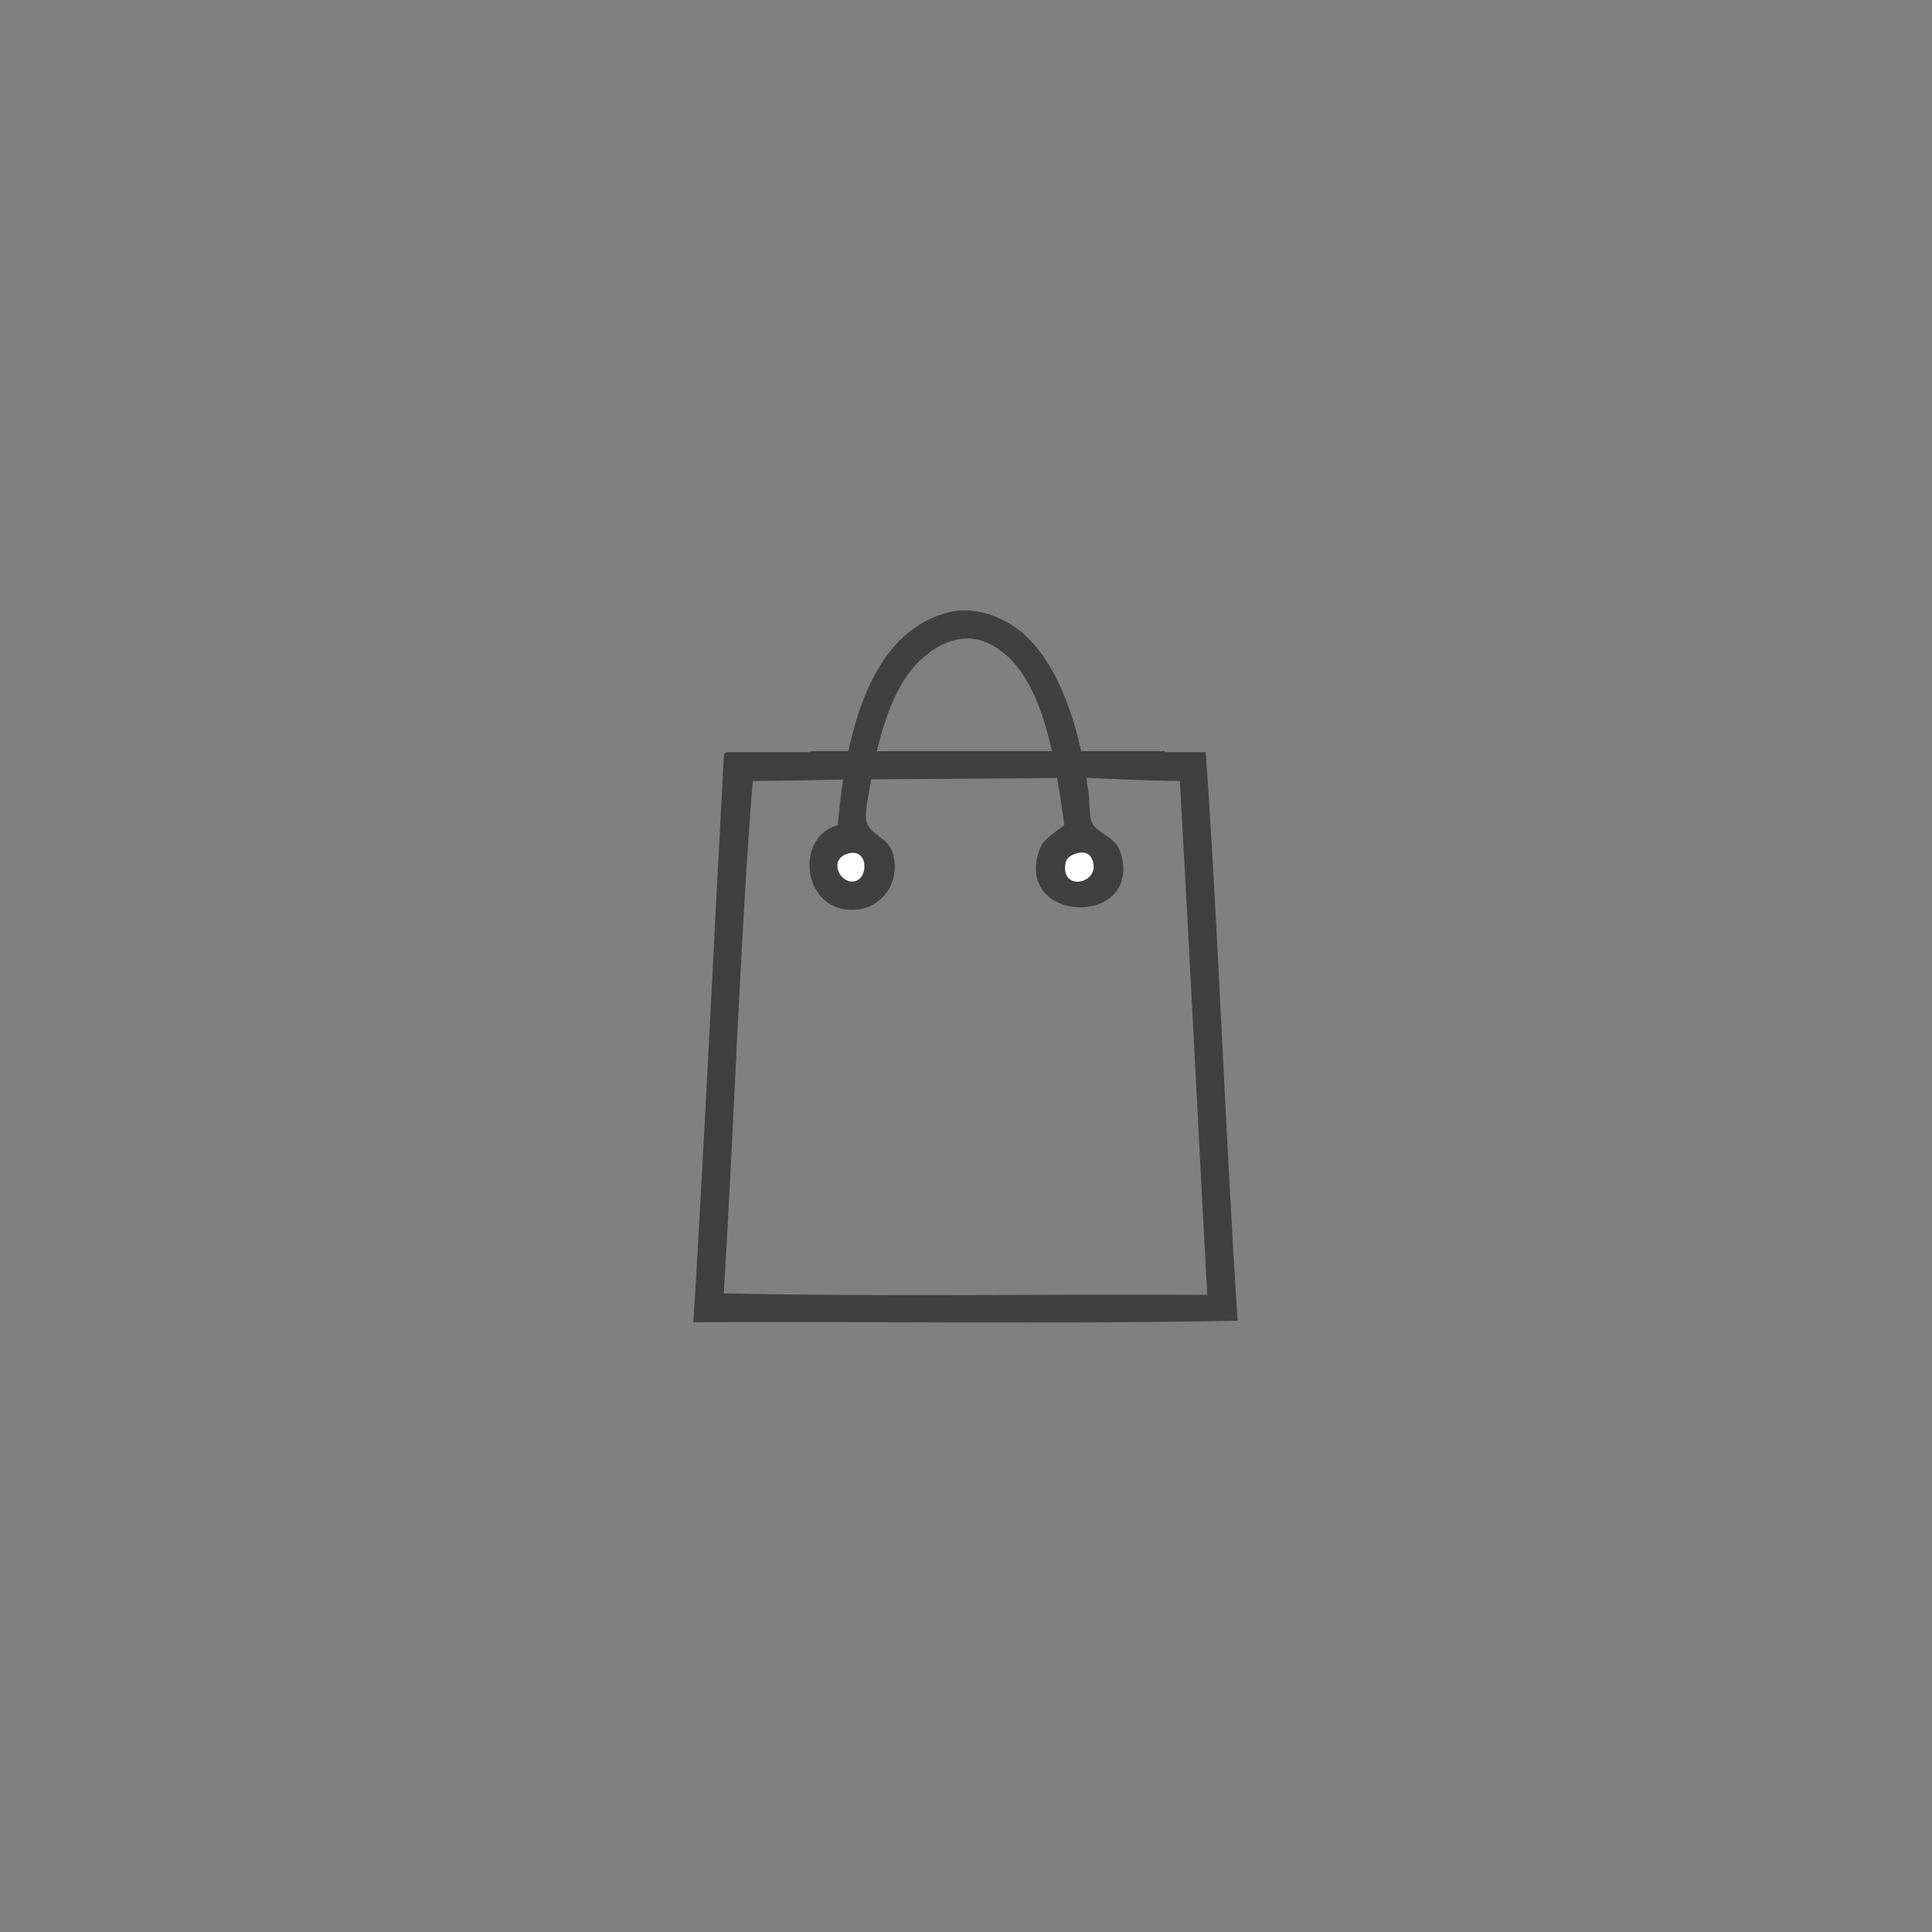 <?xml version="1.0" encoding="UTF-8" standalone="no"?>
<svg
   xmlns:dc="http://purl.org/dc/elements/1.1/"
   xmlns:cc="http://creativecommons.org/ns#"
   xmlns:rdf="http://www.w3.org/1999/02/22-rdf-syntax-ns#"
   xmlns:svg="http://www.w3.org/2000/svg"
   xmlns="http://www.w3.org/2000/svg"
   id="svg2"
   version="1.1"
   xml:space="preserve"
   width="250"
   height="250"
   viewBox="0 0 250 250"><rect x="0" y="0" width="250" height="250" fill="#808080" stroke="none"/><defs
     id="defs6" /><g
     id="g10"
     transform="matrix(0.428,0,0,-0.428,-49.322,276.089)"><path
       d="m 479.774,417.671 -12.18,0 -0.374,0.289 -25.096,0 c -3.229,14.463 -8.718,27.803 -17.508,35.563 -4.23,3.737 -13.401,8.741 -22.521,6.435 -17.225,-4.347 -25.966,-21.388 -30.366,-41.997 l -11.024,0 -0.677,-0.289 -25.044,0 c -0.575,-0.187 -0.937,-0.593 -0.917,-1.378 -3.083,-56.98 -5.722,-114.401 -9.194,-170.99 54.697,0.307 110.62,-0.613 164.553,0.458 -3.781,56.738 -5.678,115.362 -9.652,171.91 m -46.508,0.289 -52.94,0 c 2.146,9.167 5.302,17.479 9.357,23.152 4.87,6.817 14.414,13.827 23.902,9.655 11.088,-4.879 16.437,-18.139 19.68,-32.807 m 20.767,-30.626 c -1.527,5.01 -7.132,5.524 -8.732,9.194 -0.855,1.965 -0.552,6.04 -0.92,8.732 -0.21,1.547 -0.447,3.098 -0.701,4.645 0,0 20.314,-0.966 28.281,-0.966 2.922,-51.623 5.465,-103.625 8.271,-155.362 -48.566,0.307 -98.364,-0.613 -146.165,0.458 3.153,51.392 4.773,104.314 8.732,154.904 7.506,0 27.359,0.441 27.359,0.441 -0.695,-4.516 -1.22,-9.135 -1.617,-13.771 -14.052,-3.819 -10.283,-28.746 7.354,-25.28 6.309,1.238 11.83,8.356 9.191,17.006 -1.363,4.481 -6.744,5.311 -7.813,9.194 -0.788,2.858 0.701,8.595 1.378,12.869 l 0.009,0.044 56.192,0.4 c 0.835,-4.808 1.521,-9.629 2.175,-14.233 -4.254,-3.378 -6.601,-4.292 -7.813,-8.274 -6.659,-21.841 31.645,-22.387 24.819,0"
       style="fill:#404041;fill-opacity:1;fill-rule:nonzero;stroke:none"
       id="path222" /><path
       d="m 373.507,378.6 c 4.473,0.704 4.385,10.624 -2.298,8.274 -5.36,-1.883 -2.143,-8.972 2.298,-8.274 m 63.891,5.518 c -1.679,-8.572 10.227,-6.429 8.274,0.461 -0.534,1.883 -1.953,3.547 -5.515,2.295 -2.193,-0.771 -2.616,-2.023 -2.759,-2.756"
       style="fill:#ffffff;fill-opacity:1;fill-rule:nonzero;stroke:none"
       id="path226" /></g></svg>